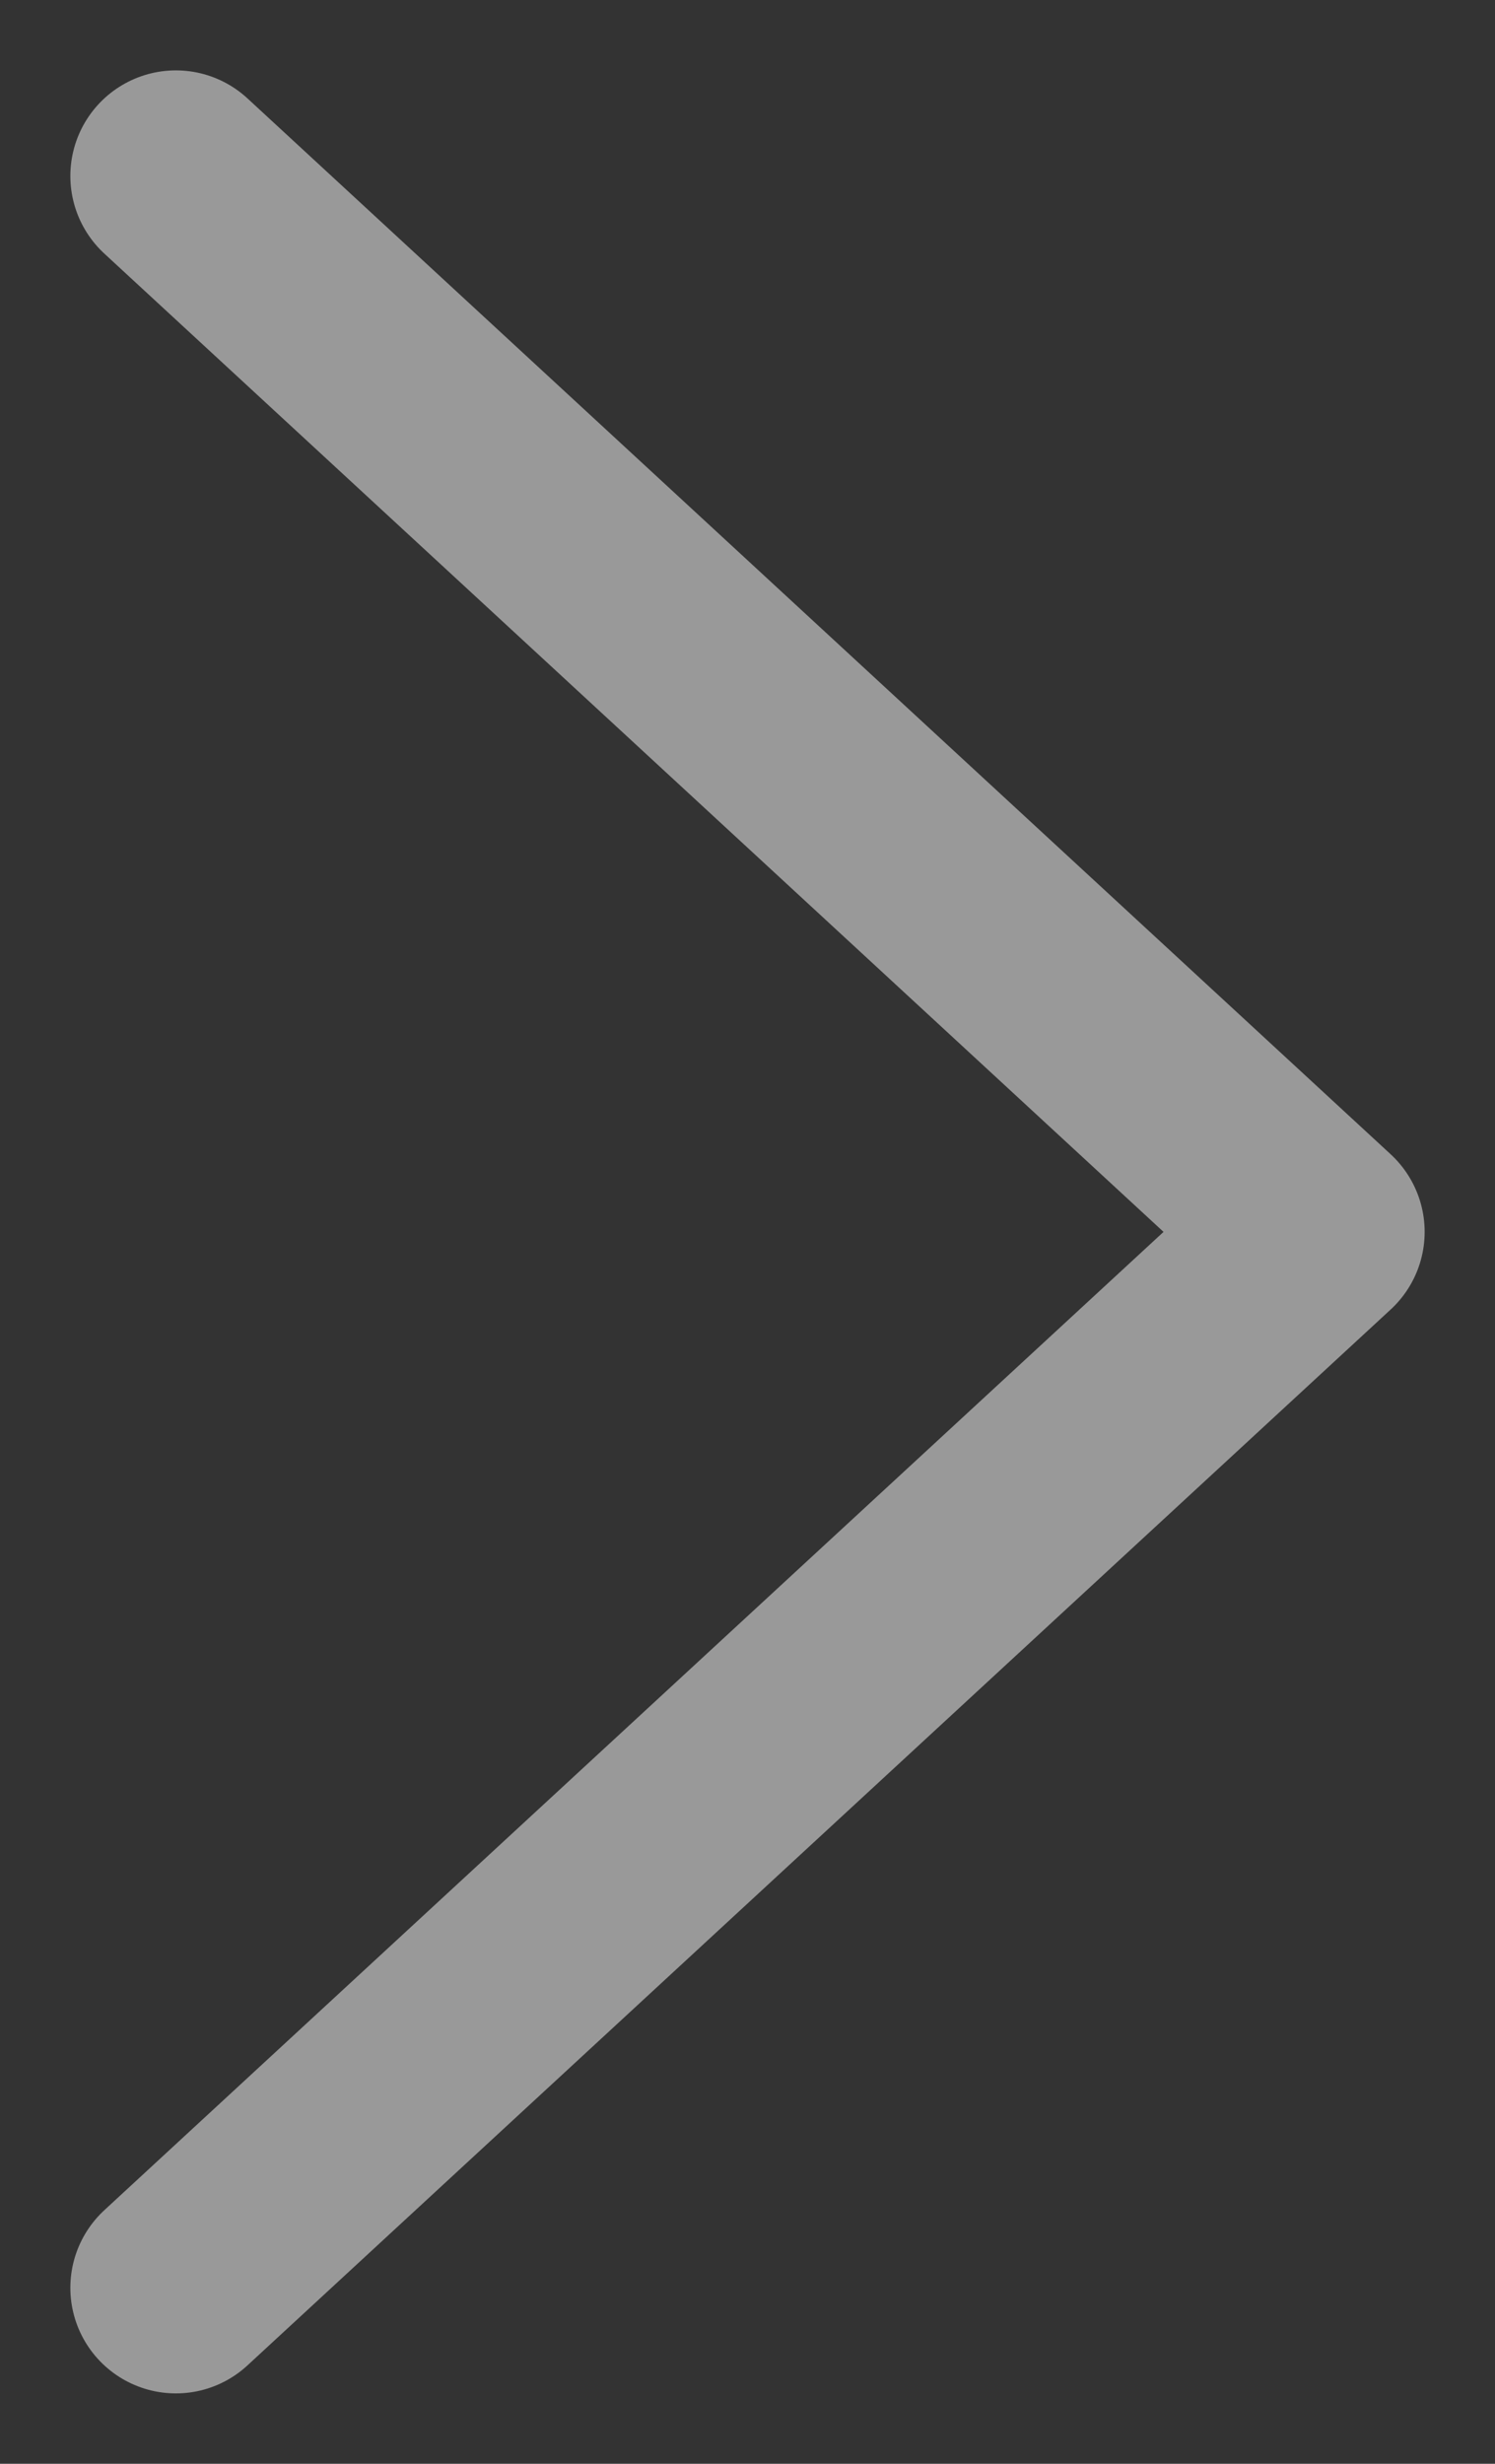 <svg xmlns="http://www.w3.org/2000/svg" width="17" height="28" viewBox="0 0 17 28">
    <rect x="0" y="0" width="17" height="28" fill="#333333" stroke="none"/>
    <path fill="none" fill-rule="evenodd" stroke="#FFF" stroke-linecap="round" stroke-linejoin="round" stroke-width="2.4" d="M2 26l13-12L2 2" opacity=".5"/>
</svg>
